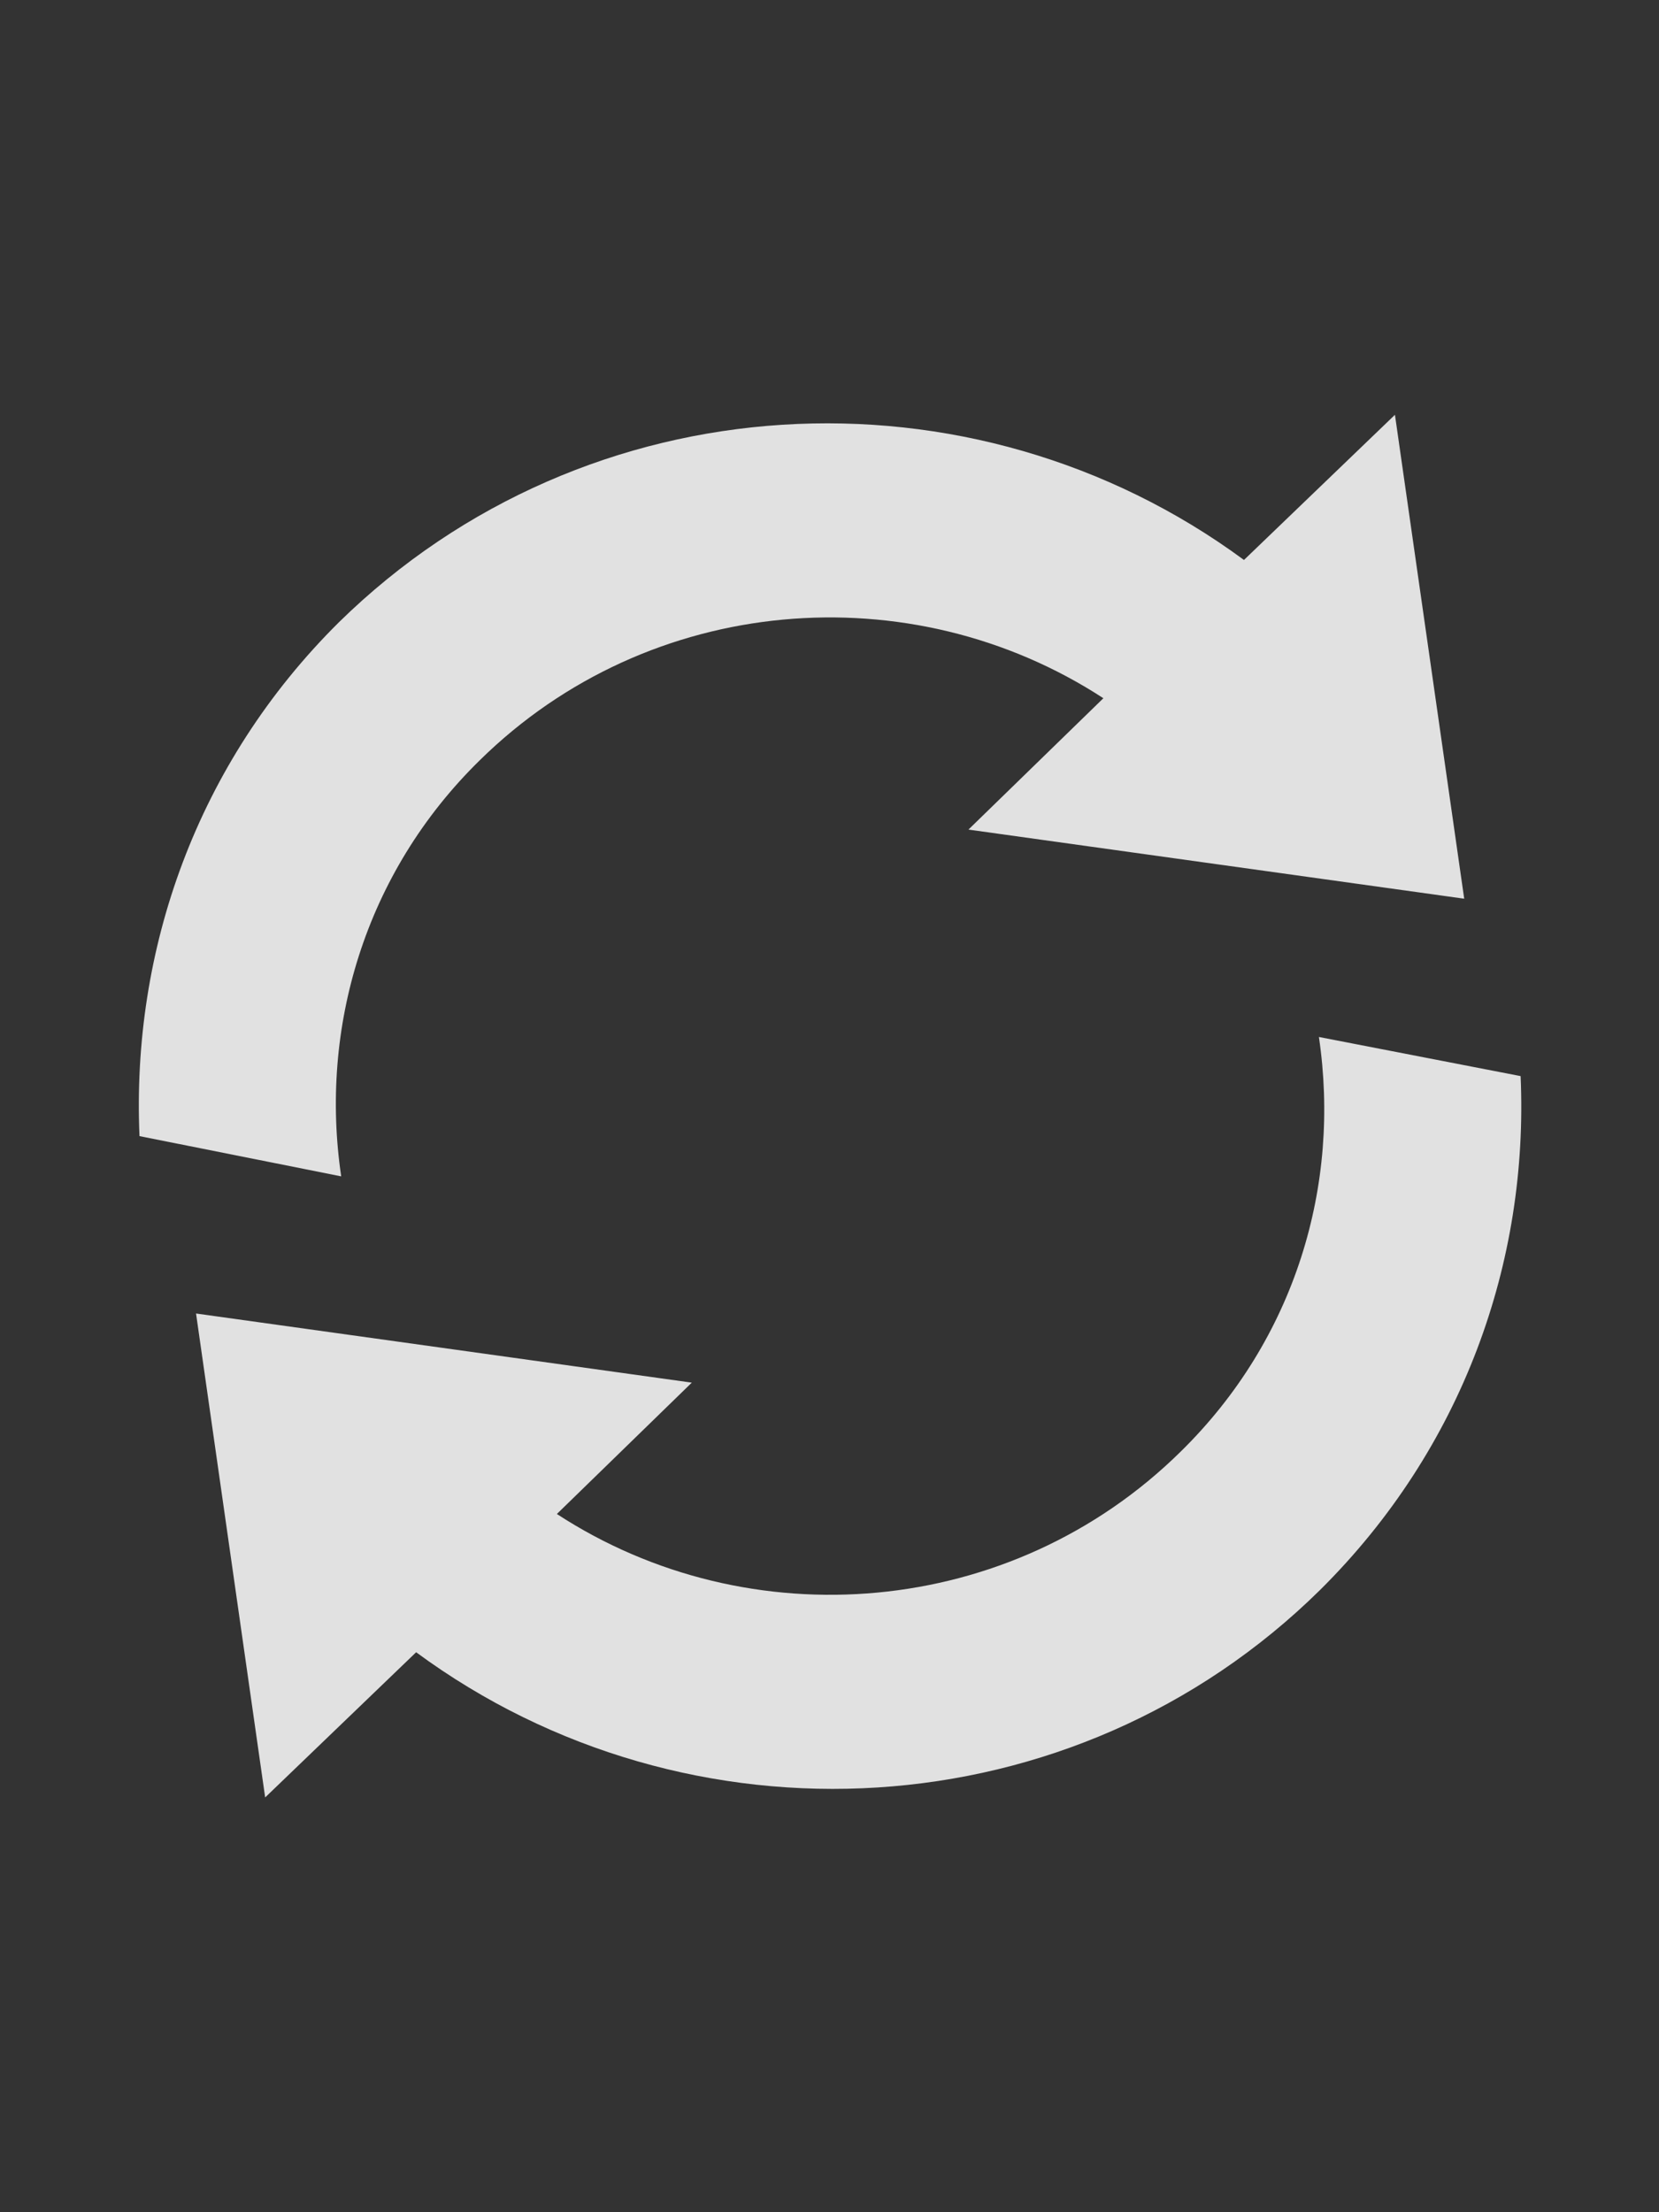 <svg width="12" height="16" viewBox="0 0 12 16" fill="none" xmlns="http://www.w3.org/2000/svg">
<rect x="0" y="0" width="12" height="16" fill="#333333" stroke="none"/>
<g opacity="0.85">
<path fill-rule="evenodd" clip-rule="evenodd" d="M9.54 7.5C9.698 8.567 9.373 9.683 8.539 10.5C7.313 11.708 5.42 11.858 4.028 10.95L5.004 10L1.418 9.5L1.918 13L3.01 11.95C4.978 13.4 7.764 13.258 9.548 11.5C10.582 10.475 11.058 9.125 10.999 7.783L9.54 7.5V7.5ZM3.469 5.5C4.695 4.292 6.588 4.142 7.981 5.05L7.005 6L10.591 6.5L10.09 3L8.998 4.05C7.03 2.6 4.245 2.742 2.452 4.5C1.418 5.525 0.951 6.875 1.009 8.217L2.468 8.508C2.31 7.442 2.635 6.317 3.469 5.5V5.5Z" fill="white"/>
</g>
</svg>
